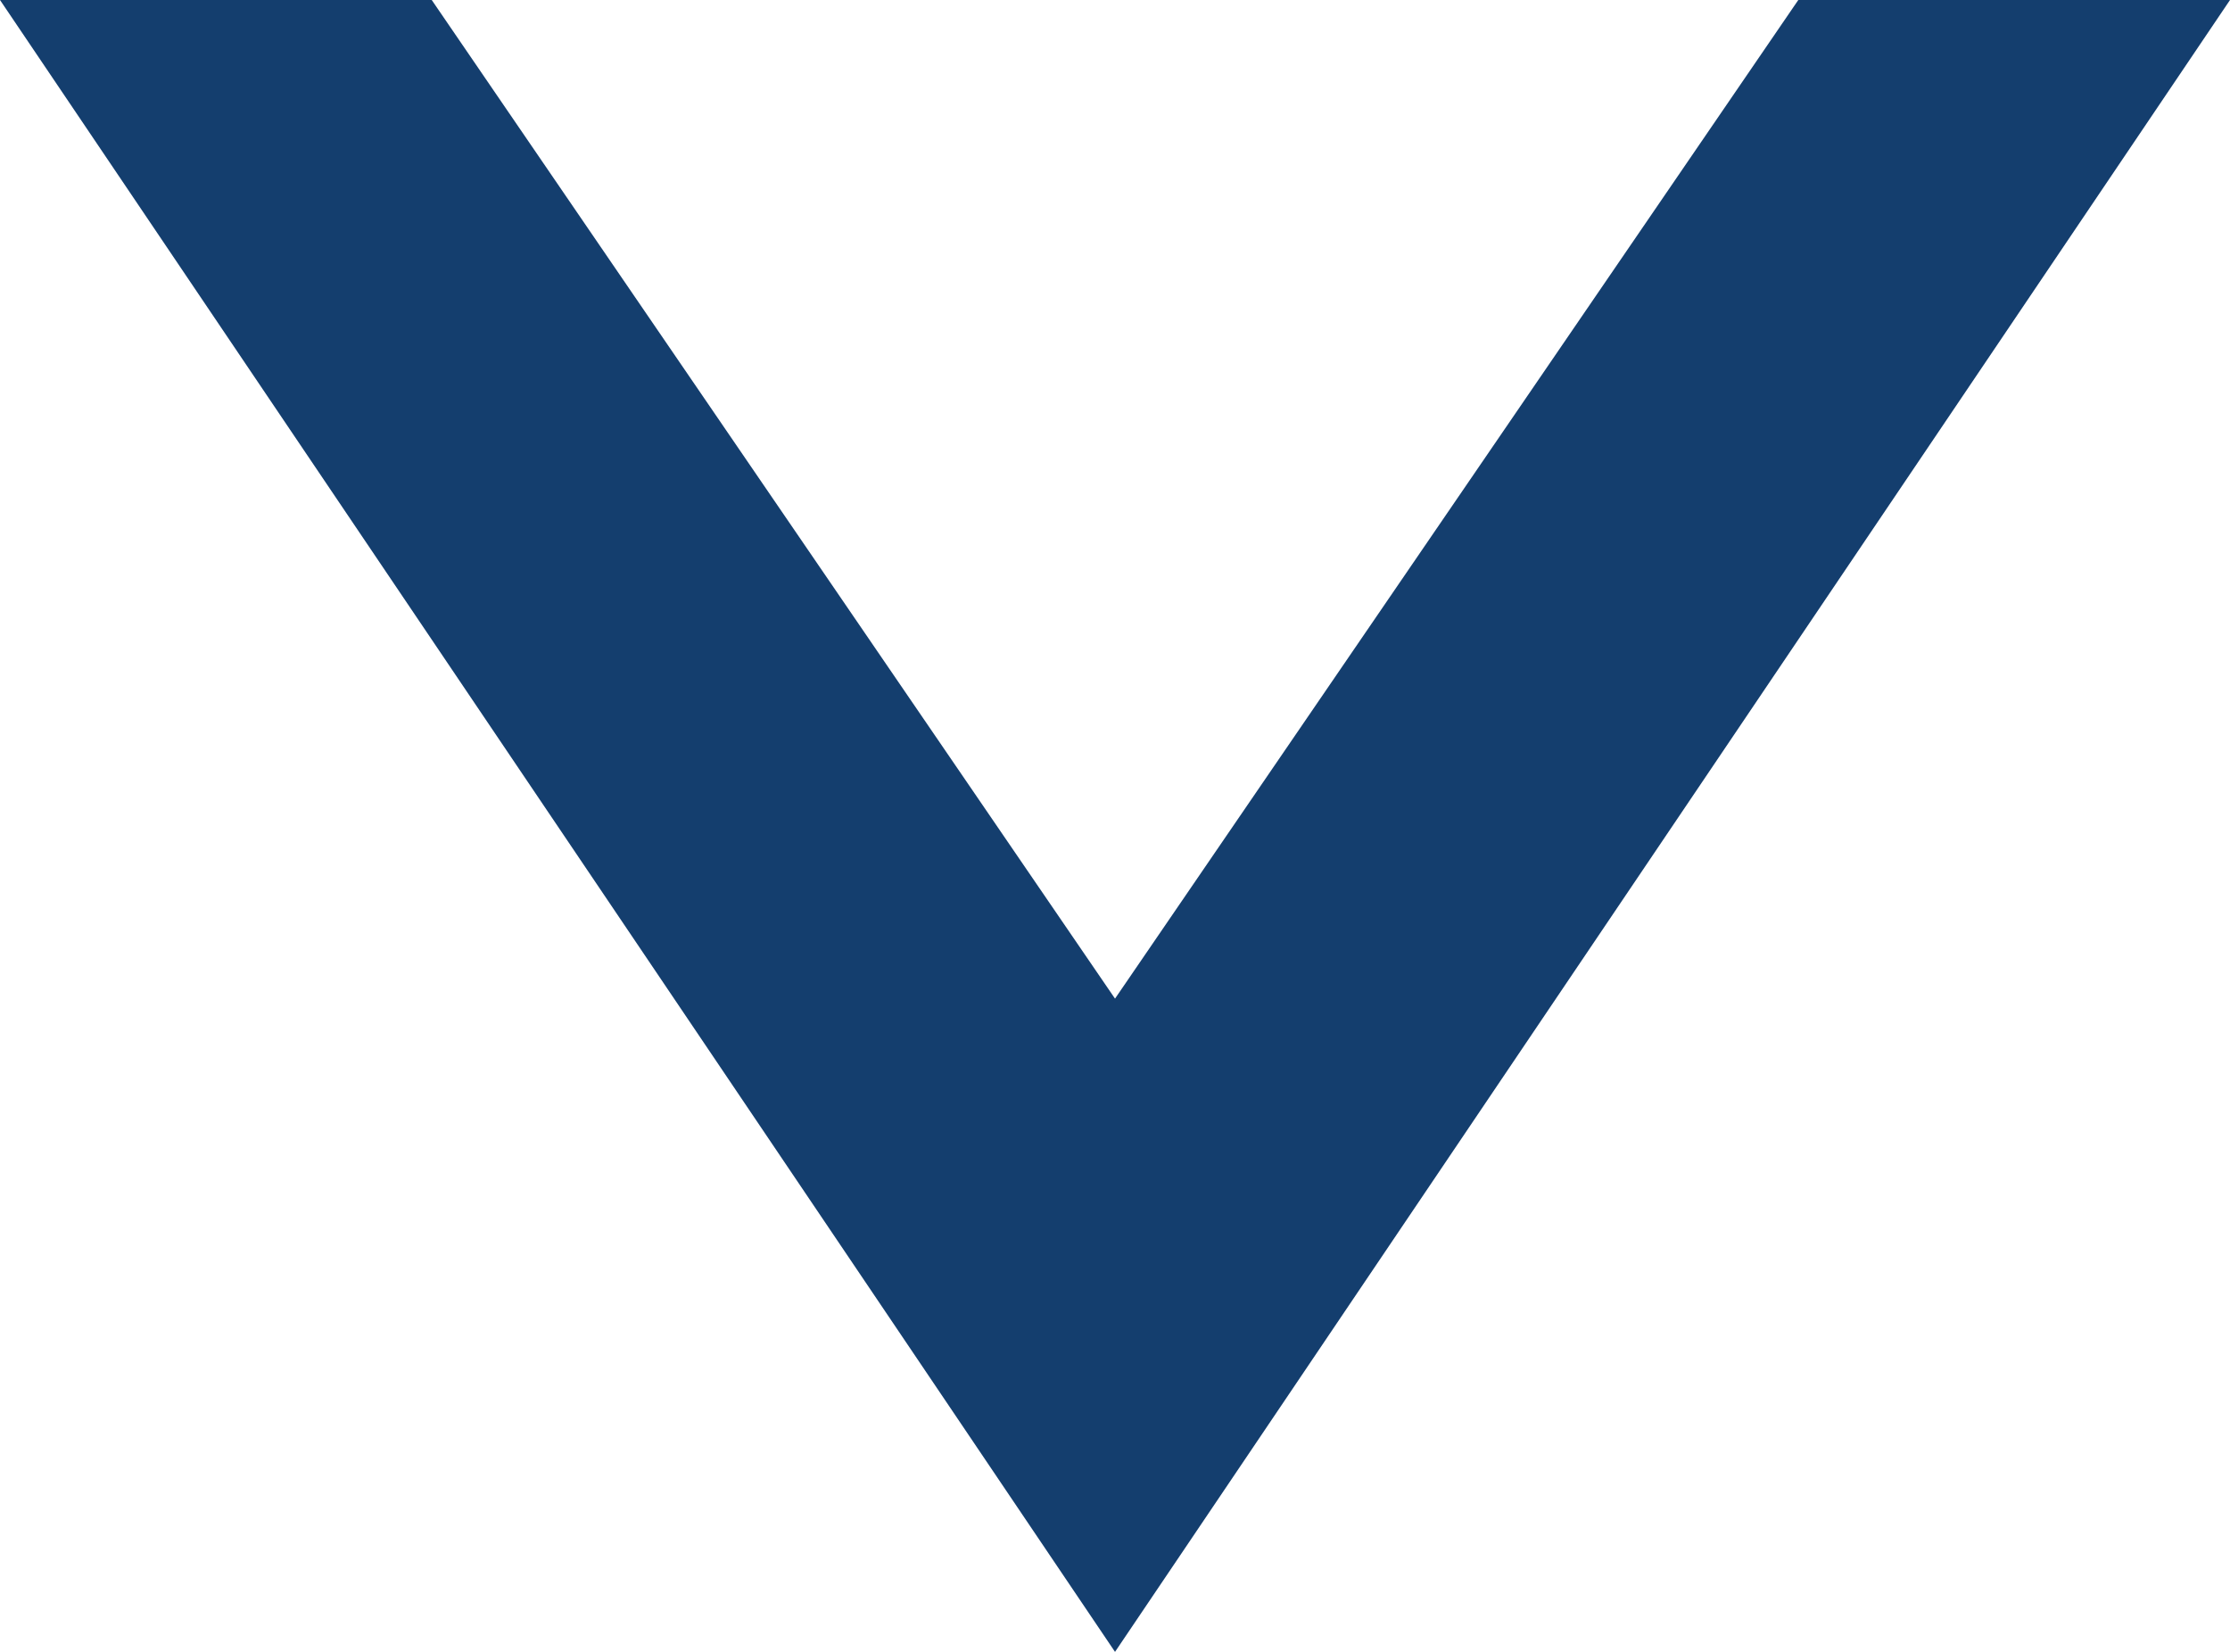 <?xml version="1.0" encoding="UTF-8" standalone="no"?>
<svg
   xmlns:dc="http://purl.org/dc/elements/1.1/"
   xmlns:cc="http://creativecommons.org/ns#"
   xmlns:rdf="http://www.w3.org/1999/02/22-rdf-syntax-ns#"
   xmlns:svg="http://www.w3.org/2000/svg"
   xmlns="http://www.w3.org/2000/svg"
   xmlns:sodipodi="http://sodipodi.sourceforge.net/DTD/sodipodi-0.dtd"
   xmlns:inkscape="http://www.inkscape.org/namespaces/inkscape"
   stroke-miterlimit="10"
   font-weight="normal"
   font-style="normal"
   font-size="12"
   id="svg8123"
   version="1.1"
   inkscape:version="0.91 r13725"
   sodipodi:docname="Down_arrowhead_b.svg"
   width="83.531"
   height="61.875"
   style="font-style:normal;font-weight:normal;font-size:12px;font-family:Dialog;color-interpolation:auto;fill:#143e6e;fill-opacity:1;stroke:#143e6e;stroke-width:1;stroke-linecap:square;stroke-linejoin:miter;stroke-miterlimit:10;stroke-dasharray:none;stroke-dashoffset:0;stroke-opacity:1;color-rendering:auto;image-rendering:auto;shape-rendering:auto;text-rendering:auto">
  <sodipodi:namedview
     pagecolor="#ffffff"
     bordercolor="#666666"
     borderopacity="1"
     objecttolerance="10"
     gridtolerance="10"
     guidetolerance="10"
     inkscape:pageopacity="0"
     inkscape:pageshadow="2"
     inkscape:window-width="1920"
     inkscape:window-height="1056"
     id="namedview8132"
     showgrid="false"
     fit-margin-top="0"
     fit-margin-left="0"
     fit-margin-right="0"
     fit-margin-bottom="0"
     inkscape:zoom="6.675088"
     inkscape:cx="34.960245"
     inkscape:cy="-1.3801145"
     inkscape:window-x="1920"
     inkscape:window-y="24"
     inkscape:window-maximized="1"
     inkscape:current-layer="svg8123" />
  <!--Unicode Character 'DOWN ARROWHEAD' (U+2304)-->
  <defs
     id="genericDefs" />
  <g
     id="g8126"
     transform="translate(-37.125,-290.25)"
     style="fill:#143e6e;stroke:none">
    <g
       id="g8128"
       style="fill:#143e6e;stroke:none">
      <path
         d="M 120.656,290.25 78.891,352.125 37.125,290.25 l 16.172,0 25.594,37.406 25.594,-37.406 16.172,0 z"
         id="path8130"
         inkscape:connector-curvature="0"
         style="fill:#143e6e;stroke:none" />
    </g>
  </g>
</svg>
